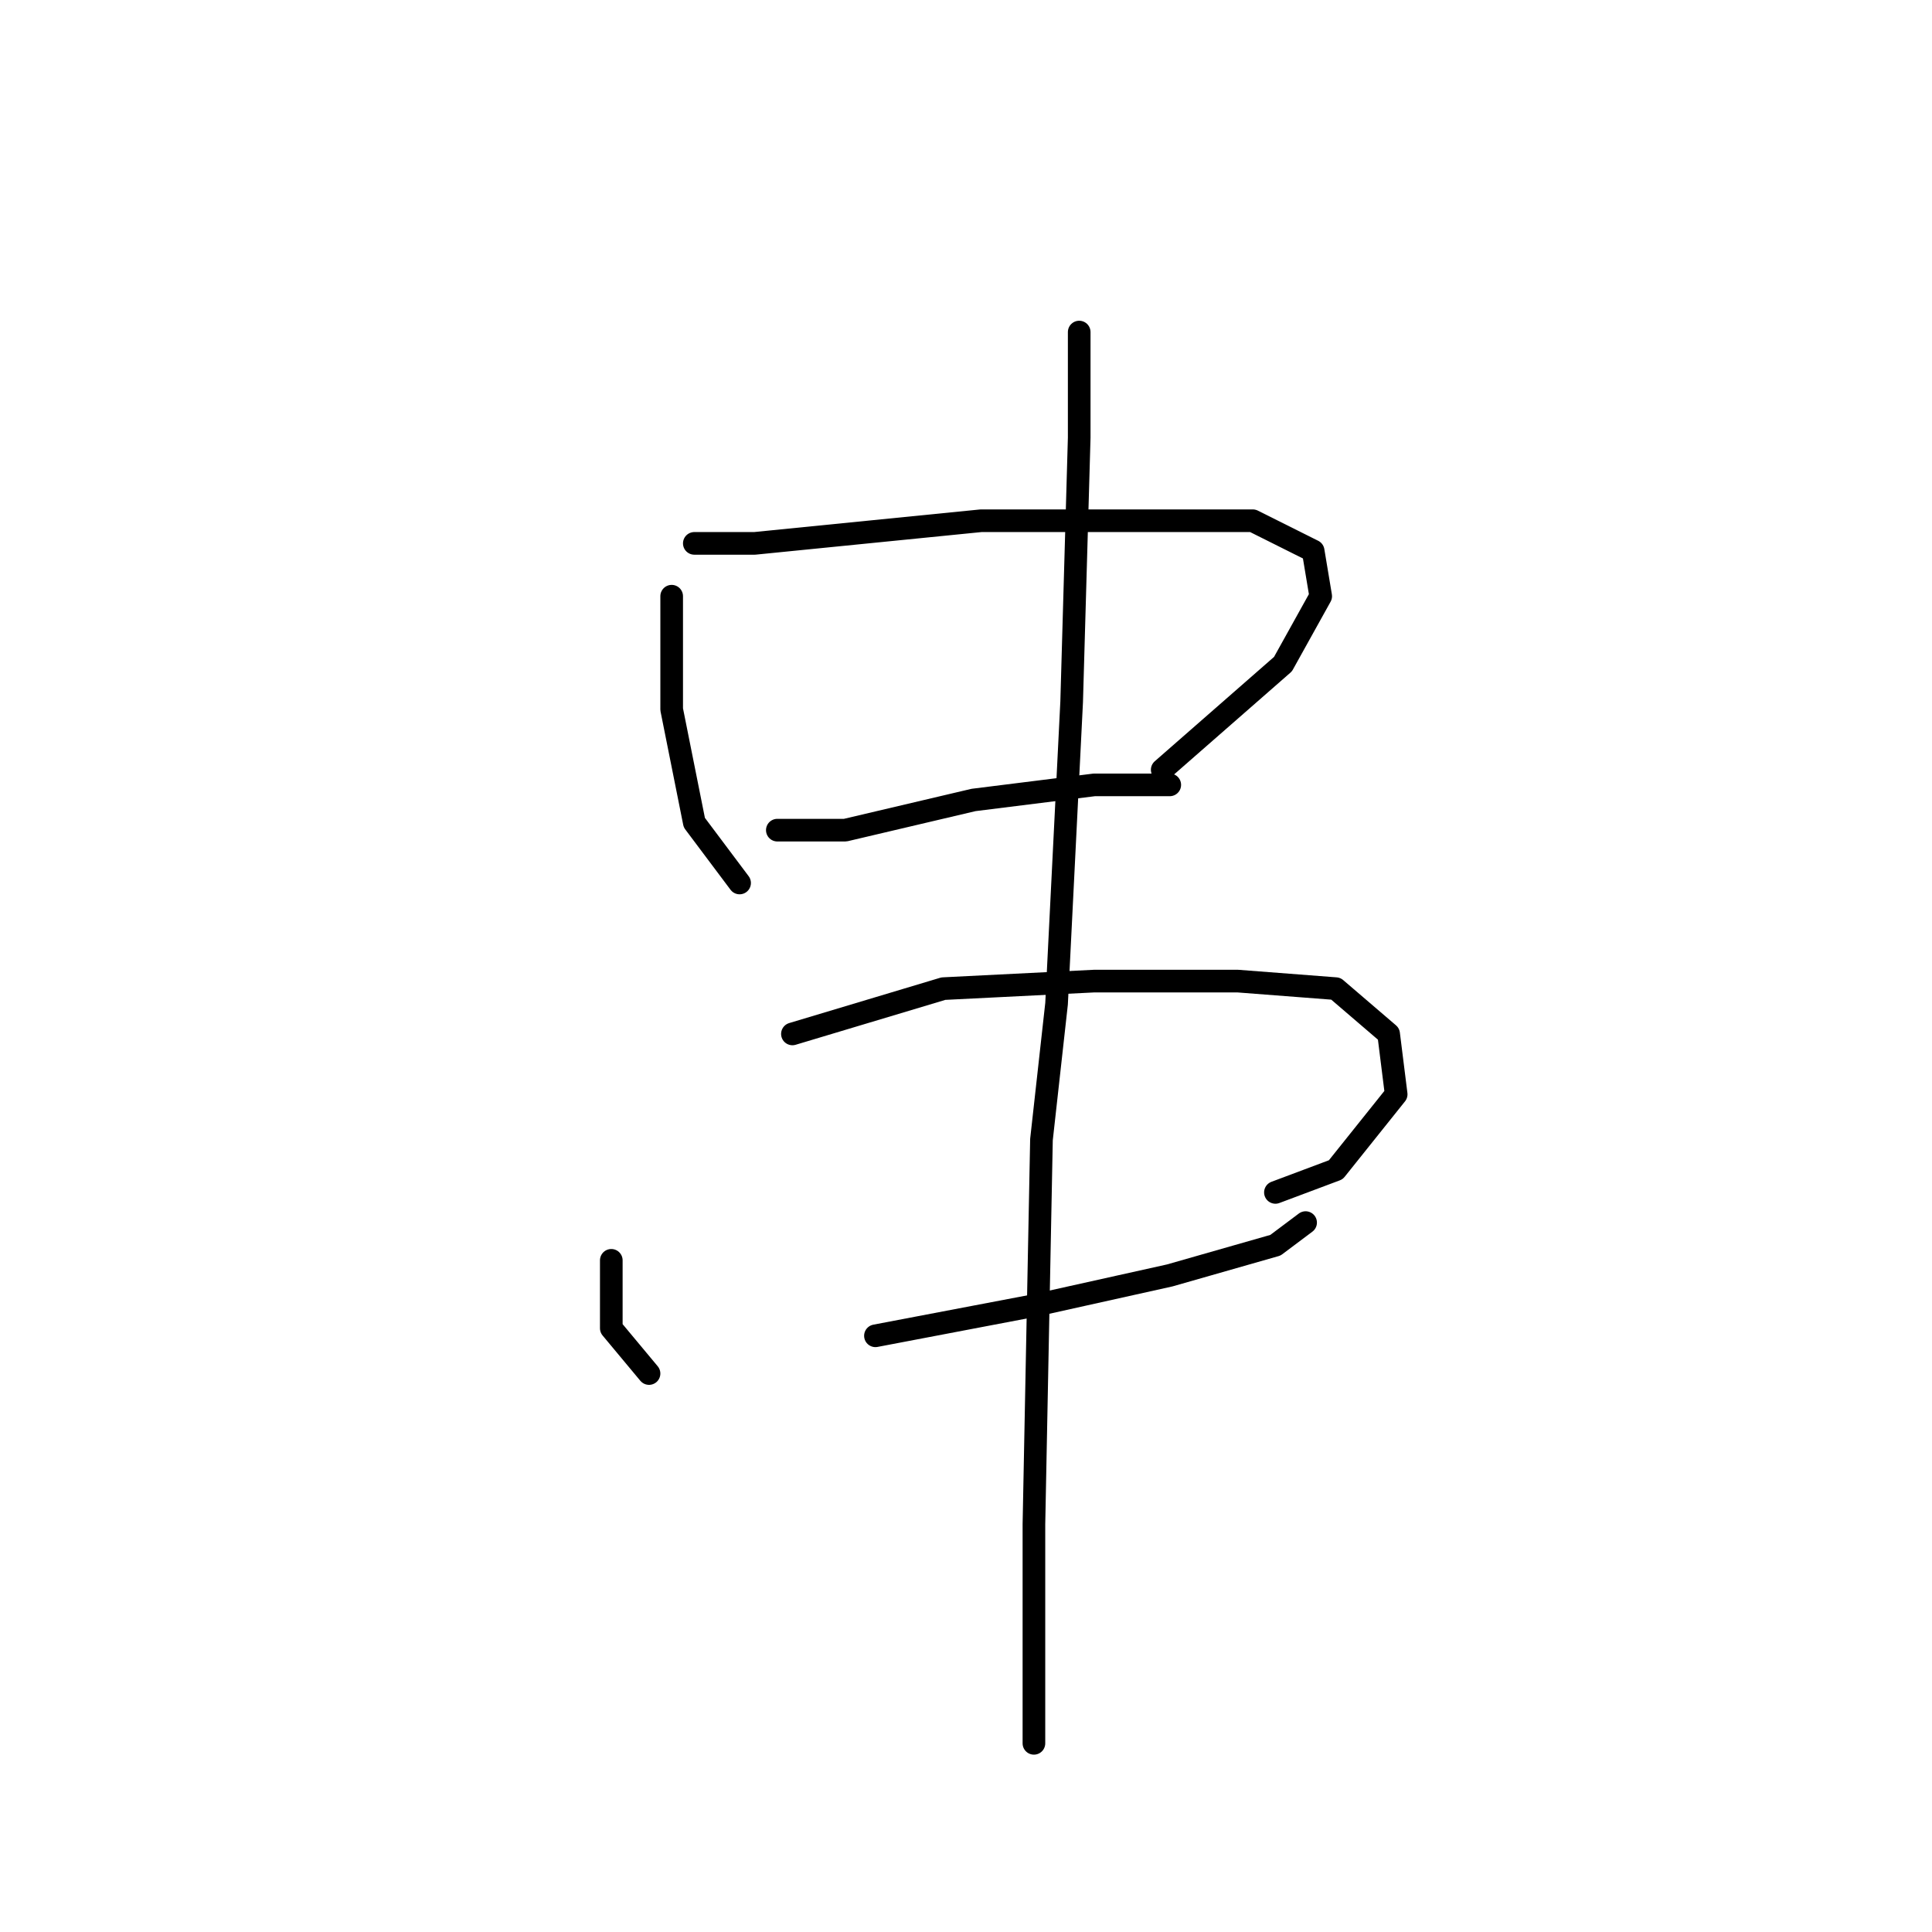 <?xml version="1.0" standalone="no"?>
    <svg width="256" height="256" xmlns="http://www.w3.org/2000/svg" version="1.1">
    <polyline stroke="black" stroke-width="3" stroke-linecap="round" fill="transparent" stroke-linejoin="round" points="89 79 89 94 92 109 98 117 98 117 " />
        <polyline stroke="black" stroke-width="3" stroke-linecap="round" fill="transparent" stroke-linejoin="round" points="92 72 100 72 120 70 130 69 151 69 166 69 174 73 175 79 170 88 154 102 154 102 " />
        <polyline stroke="black" stroke-width="3" stroke-linecap="round" fill="transparent" stroke-linejoin="round" points="103 110 112 110 129 106 145 104 155 104 155 104 " />
        <polyline stroke="black" stroke-width="3" stroke-linecap="round" fill="transparent" stroke-linejoin="round" points="81 167 81 176 86 182 86 182 " />
        <polyline stroke="black" stroke-width="3" stroke-linecap="round" fill="transparent" stroke-linejoin="round" points="105 137 125 131 145 130 164 130 177 131 184 137 185 145 177 155 169 158 169 158 " />
        <polyline stroke="black" stroke-width="3" stroke-linecap="round" fill="transparent" stroke-linejoin="round" points="116 177 137 173 155 169 169 165 173 162 173 162 " />
        <polyline stroke="black" stroke-width="3" stroke-linecap="round" fill="transparent" stroke-linejoin="round" points="143 44 143 58 142 93 140 133 138 151 137 202 137 231 137 231 " />
        </svg>